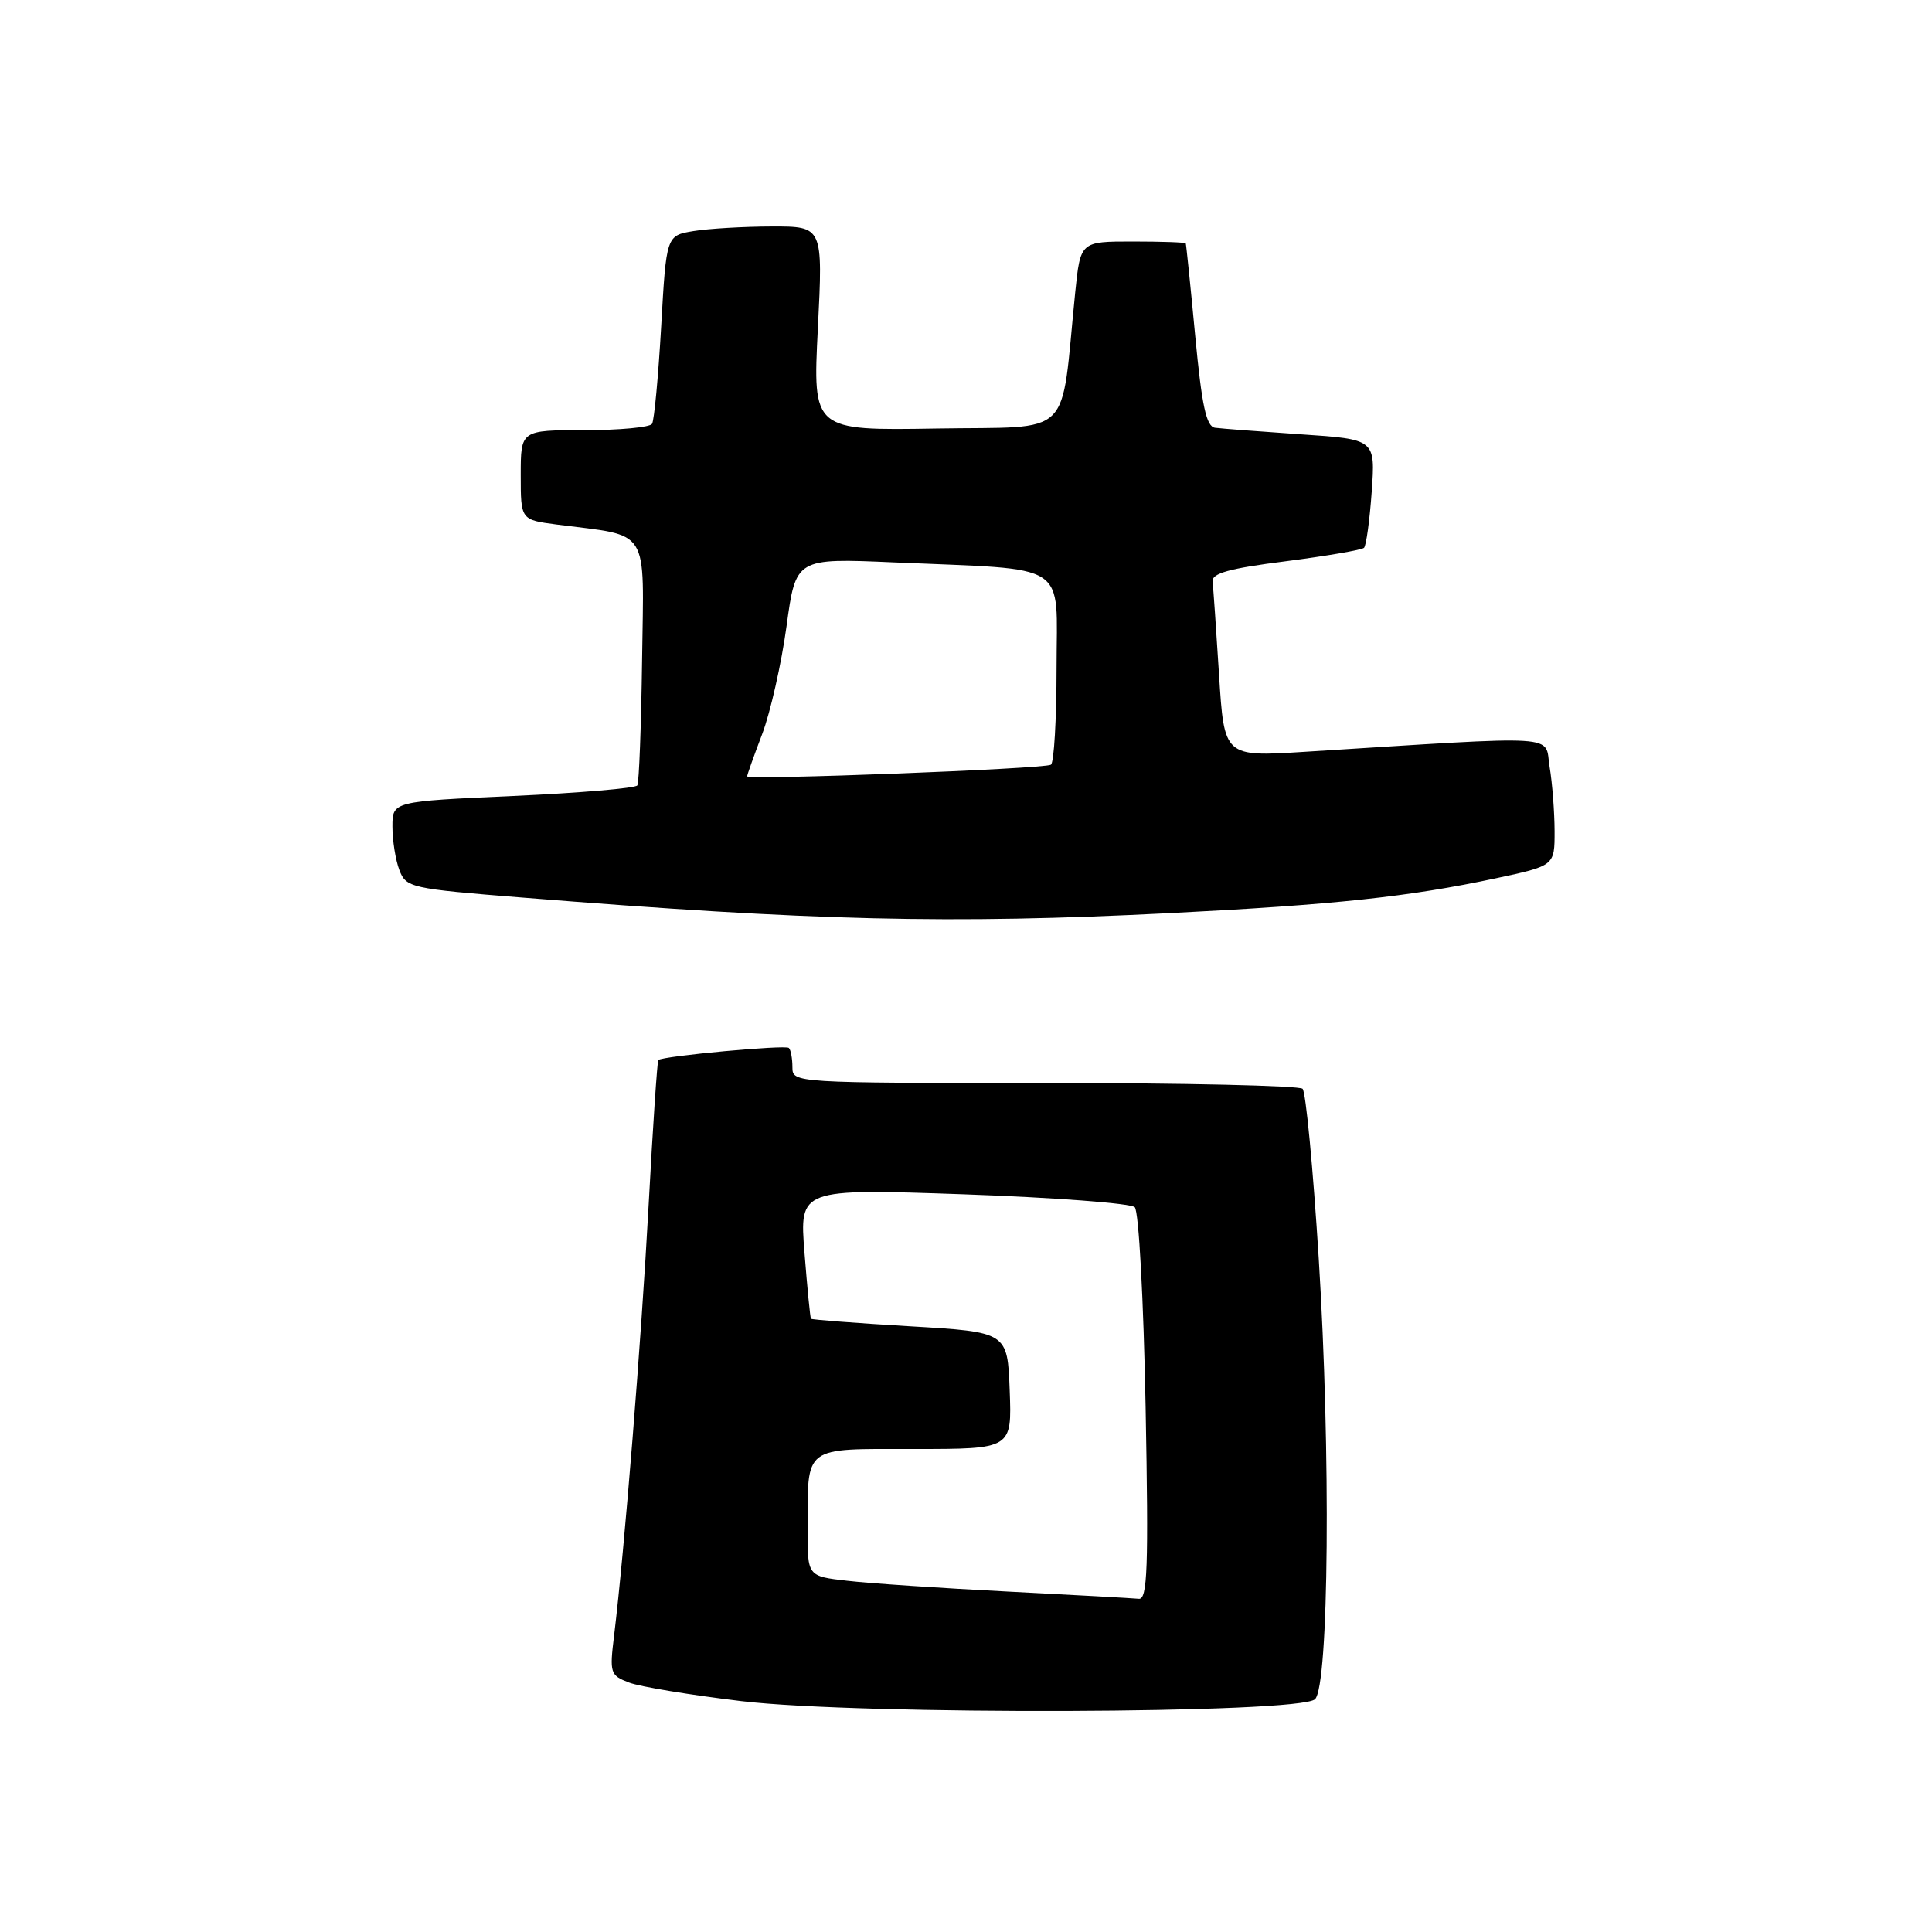<?xml version="1.0" encoding="UTF-8" standalone="no"?>
<!DOCTYPE svg PUBLIC "-//W3C//DTD SVG 1.1//EN" "http://www.w3.org/Graphics/SVG/1.1/DTD/svg11.dtd" >
<svg xmlns="http://www.w3.org/2000/svg" xmlns:xlink="http://www.w3.org/1999/xlink" version="1.1" viewBox="0 0 256 256">
 <g >
 <path fill="currentColor"
d=" M 174.25 225.15 C 176.09 223.31 176.35 192.50 174.74 166.77 C 173.99 154.82 173.03 144.70 172.60 144.27 C 172.18 143.85 156.79 143.50 138.41 143.50 C 105.22 143.50 105.00 143.49 105.00 141.42 C 105.00 140.27 104.79 139.12 104.53 138.86 C 104.09 138.42 87.83 139.93 87.23 140.46 C 87.09 140.59 86.51 149.20 85.95 159.60 C 84.98 177.59 82.74 205.48 81.37 216.72 C 80.76 221.70 80.85 221.99 83.36 222.95 C 84.81 223.50 91.51 224.60 98.25 225.41 C 114.00 227.28 172.31 227.09 174.25 225.15 Z  M 155.06 120.99 C 176.79 119.89 186.74 118.83 198.25 116.37 C 206.00 114.71 206.00 114.71 205.99 110.11 C 205.98 107.57 205.69 103.75 205.33 101.61 C 204.62 97.27 207.57 97.45 172.86 99.62 C 162.21 100.29 162.21 100.29 161.53 89.40 C 161.15 83.40 160.77 77.85 160.67 77.06 C 160.54 75.97 162.87 75.32 170.36 74.37 C 175.79 73.67 180.46 72.87 180.74 72.59 C 181.03 72.30 181.49 68.95 181.76 65.14 C 182.25 58.21 182.25 58.21 172.38 57.55 C 166.94 57.18 161.82 56.79 161.00 56.68 C 159.84 56.52 159.25 53.80 158.37 44.49 C 157.75 37.89 157.18 32.39 157.12 32.25 C 157.05 32.11 153.89 32.00 150.08 32.00 C 143.16 32.00 143.16 32.00 142.47 38.75 C 140.48 58.43 142.48 56.47 124.09 56.78 C 107.69 57.05 107.69 57.05 108.37 43.53 C 109.05 30.00 109.05 30.00 102.28 30.01 C 98.55 30.02 93.88 30.29 91.89 30.62 C 88.29 31.21 88.29 31.21 87.61 43.26 C 87.23 49.89 86.69 55.69 86.40 56.16 C 86.12 56.62 82.08 57.00 77.44 57.00 C 69.00 57.00 69.00 57.00 69.00 62.94 C 69.00 68.88 69.00 68.88 73.75 69.50 C 86.30 71.13 85.31 69.57 85.08 87.46 C 84.96 96.23 84.68 103.70 84.45 104.07 C 84.23 104.44 76.83 105.07 68.02 105.47 C 52.00 106.19 52.00 106.19 52.00 109.53 C 52.00 111.37 52.41 113.96 52.92 115.29 C 53.81 117.62 54.39 117.75 69.17 118.93 C 107.82 122.03 125.84 122.46 155.06 120.99 Z  M 133.50 210.89 C 124.70 210.44 115.14 209.80 112.25 209.46 C 107.00 208.86 107.00 208.86 107.01 202.68 C 107.04 191.43 106.28 192.00 121.16 192.00 C 134.08 192.00 134.08 192.00 133.79 184.25 C 133.50 176.50 133.50 176.50 120.57 175.74 C 113.46 175.32 107.56 174.87 107.46 174.74 C 107.35 174.61 106.97 170.68 106.60 166.00 C 105.93 157.50 105.93 157.50 127.67 158.25 C 139.63 158.67 149.84 159.44 150.36 159.96 C 150.90 160.50 151.53 172.22 151.80 186.46 C 152.20 207.84 152.05 211.98 150.89 211.85 C 150.12 211.77 142.30 211.34 133.50 210.89 Z  M 99.00 102.87 C 99.00 102.67 99.90 100.14 101.00 97.25 C 102.09 94.37 103.54 87.94 104.22 82.98 C 105.45 73.95 105.45 73.95 118.47 74.52 C 142.06 75.55 140.00 74.21 140.00 88.50 C 140.00 95.31 139.66 101.08 139.25 101.33 C 138.33 101.89 99.00 103.39 99.00 102.87 Z "/>
</g>
</svg>
